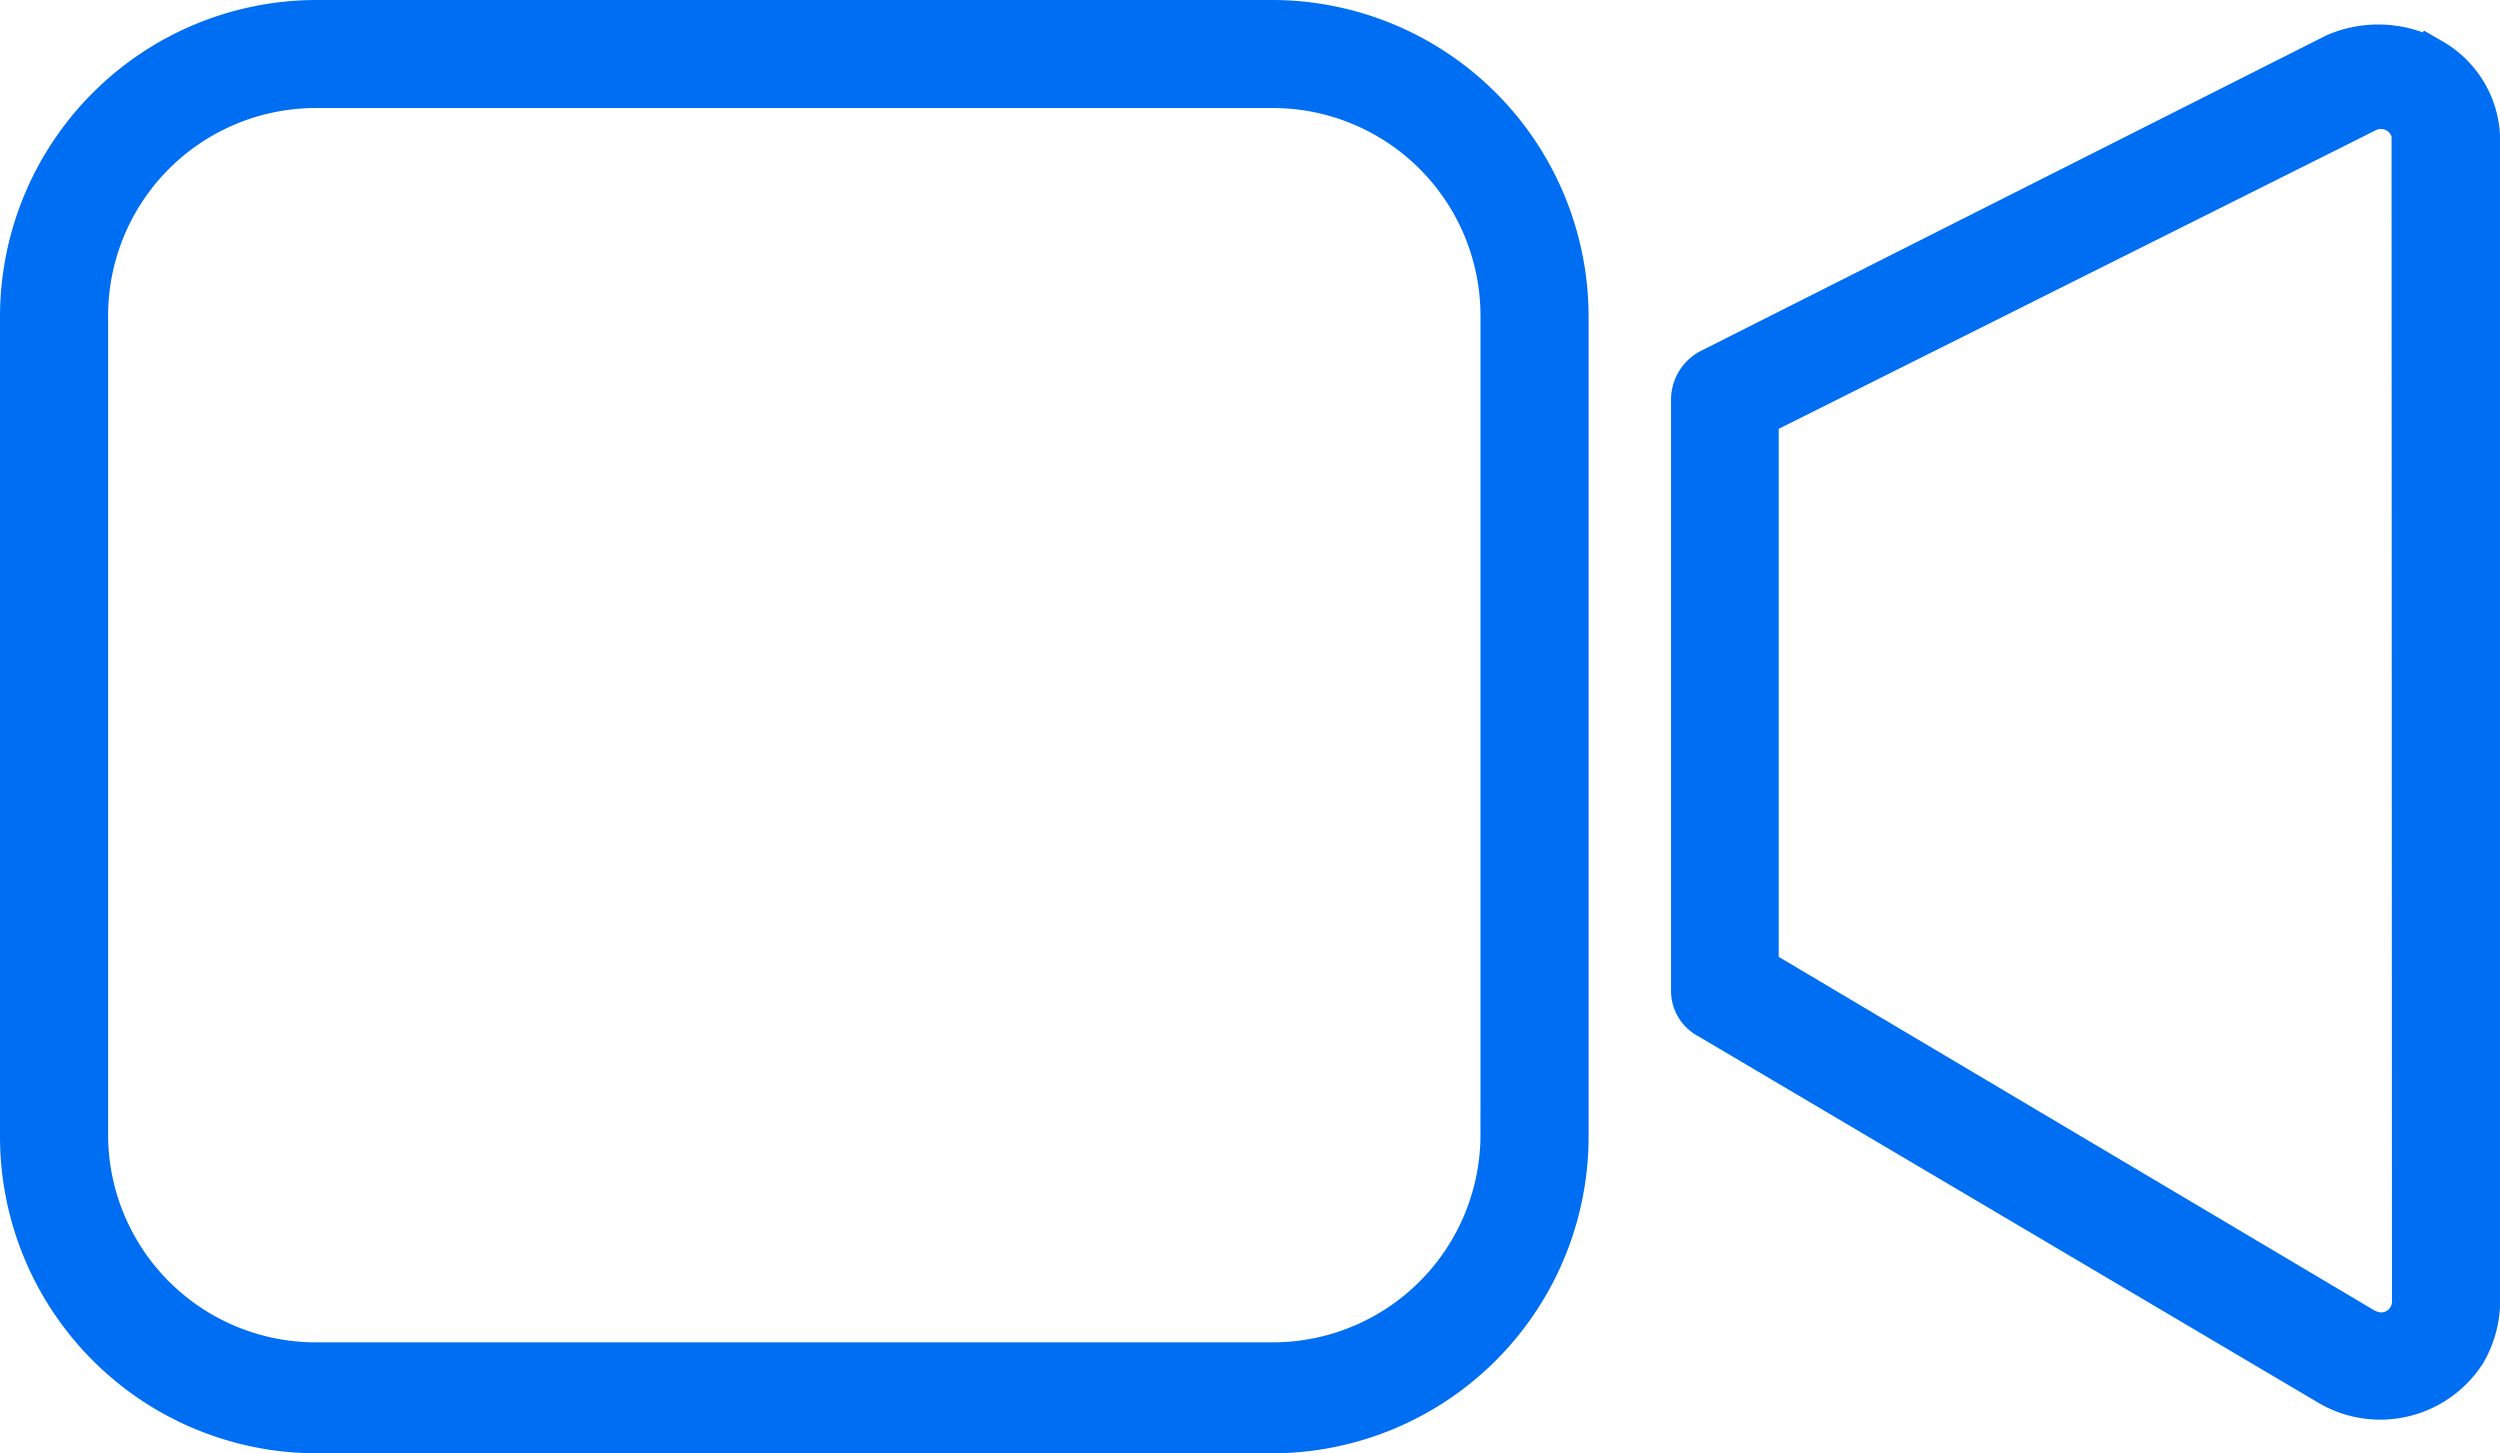 <svg xmlns="http://www.w3.org/2000/svg" width="29.899" height="17.38" viewBox="0 0 29.899 17.38">
  <g id="noun-video-camera-1363587" transform="translate(-100.548 -136.95)">
    <path id="Path_60239" data-name="Path 60239" d="M115.762,137.2H104.333a3.539,3.539,0,0,0-3.535,3.535v9.811a3.539,3.539,0,0,0,3.535,3.535h11.429a3.539,3.539,0,0,0,3.535-3.535v-9.811A3.538,3.538,0,0,0,115.762,137.2Zm2.742,13.312a2.735,2.735,0,0,1-2.742,2.742H104.333a2.735,2.735,0,0,1-2.742-2.742v-9.778a2.735,2.735,0,0,1,2.742-2.742h11.429a2.735,2.735,0,0,1,2.742,2.742Z" transform="translate(0)" fill="#006ef3" stroke="#006ef3" stroke-width="0.5"/>
    <path id="Path_60240" data-name="Path 60240" d="M448.449,142.3a1.3,1.3,0,0,0-1.156-.066L439.827,146a.406.406,0,0,0-.231.363v7.069a.364.364,0,0,0,.2.33l7.432,4.393a1.208,1.208,0,0,0,1.619-.4,1.237,1.237,0,0,0,.165-.594V143.289a1.123,1.123,0,0,0-.562-.991Zm-.231,14.832a.382.382,0,0,1-.4.4.467.467,0,0,1-.2-.066l-7.234-4.294V146.56l7.267-3.634a.385.385,0,0,1,.529.165.3.3,0,0,1,.033.165Z" transform="translate(-318.813 -4.636)" fill="#006ef3" stroke="#006ef3" stroke-width="0.5"/>
  </g>
</svg>
